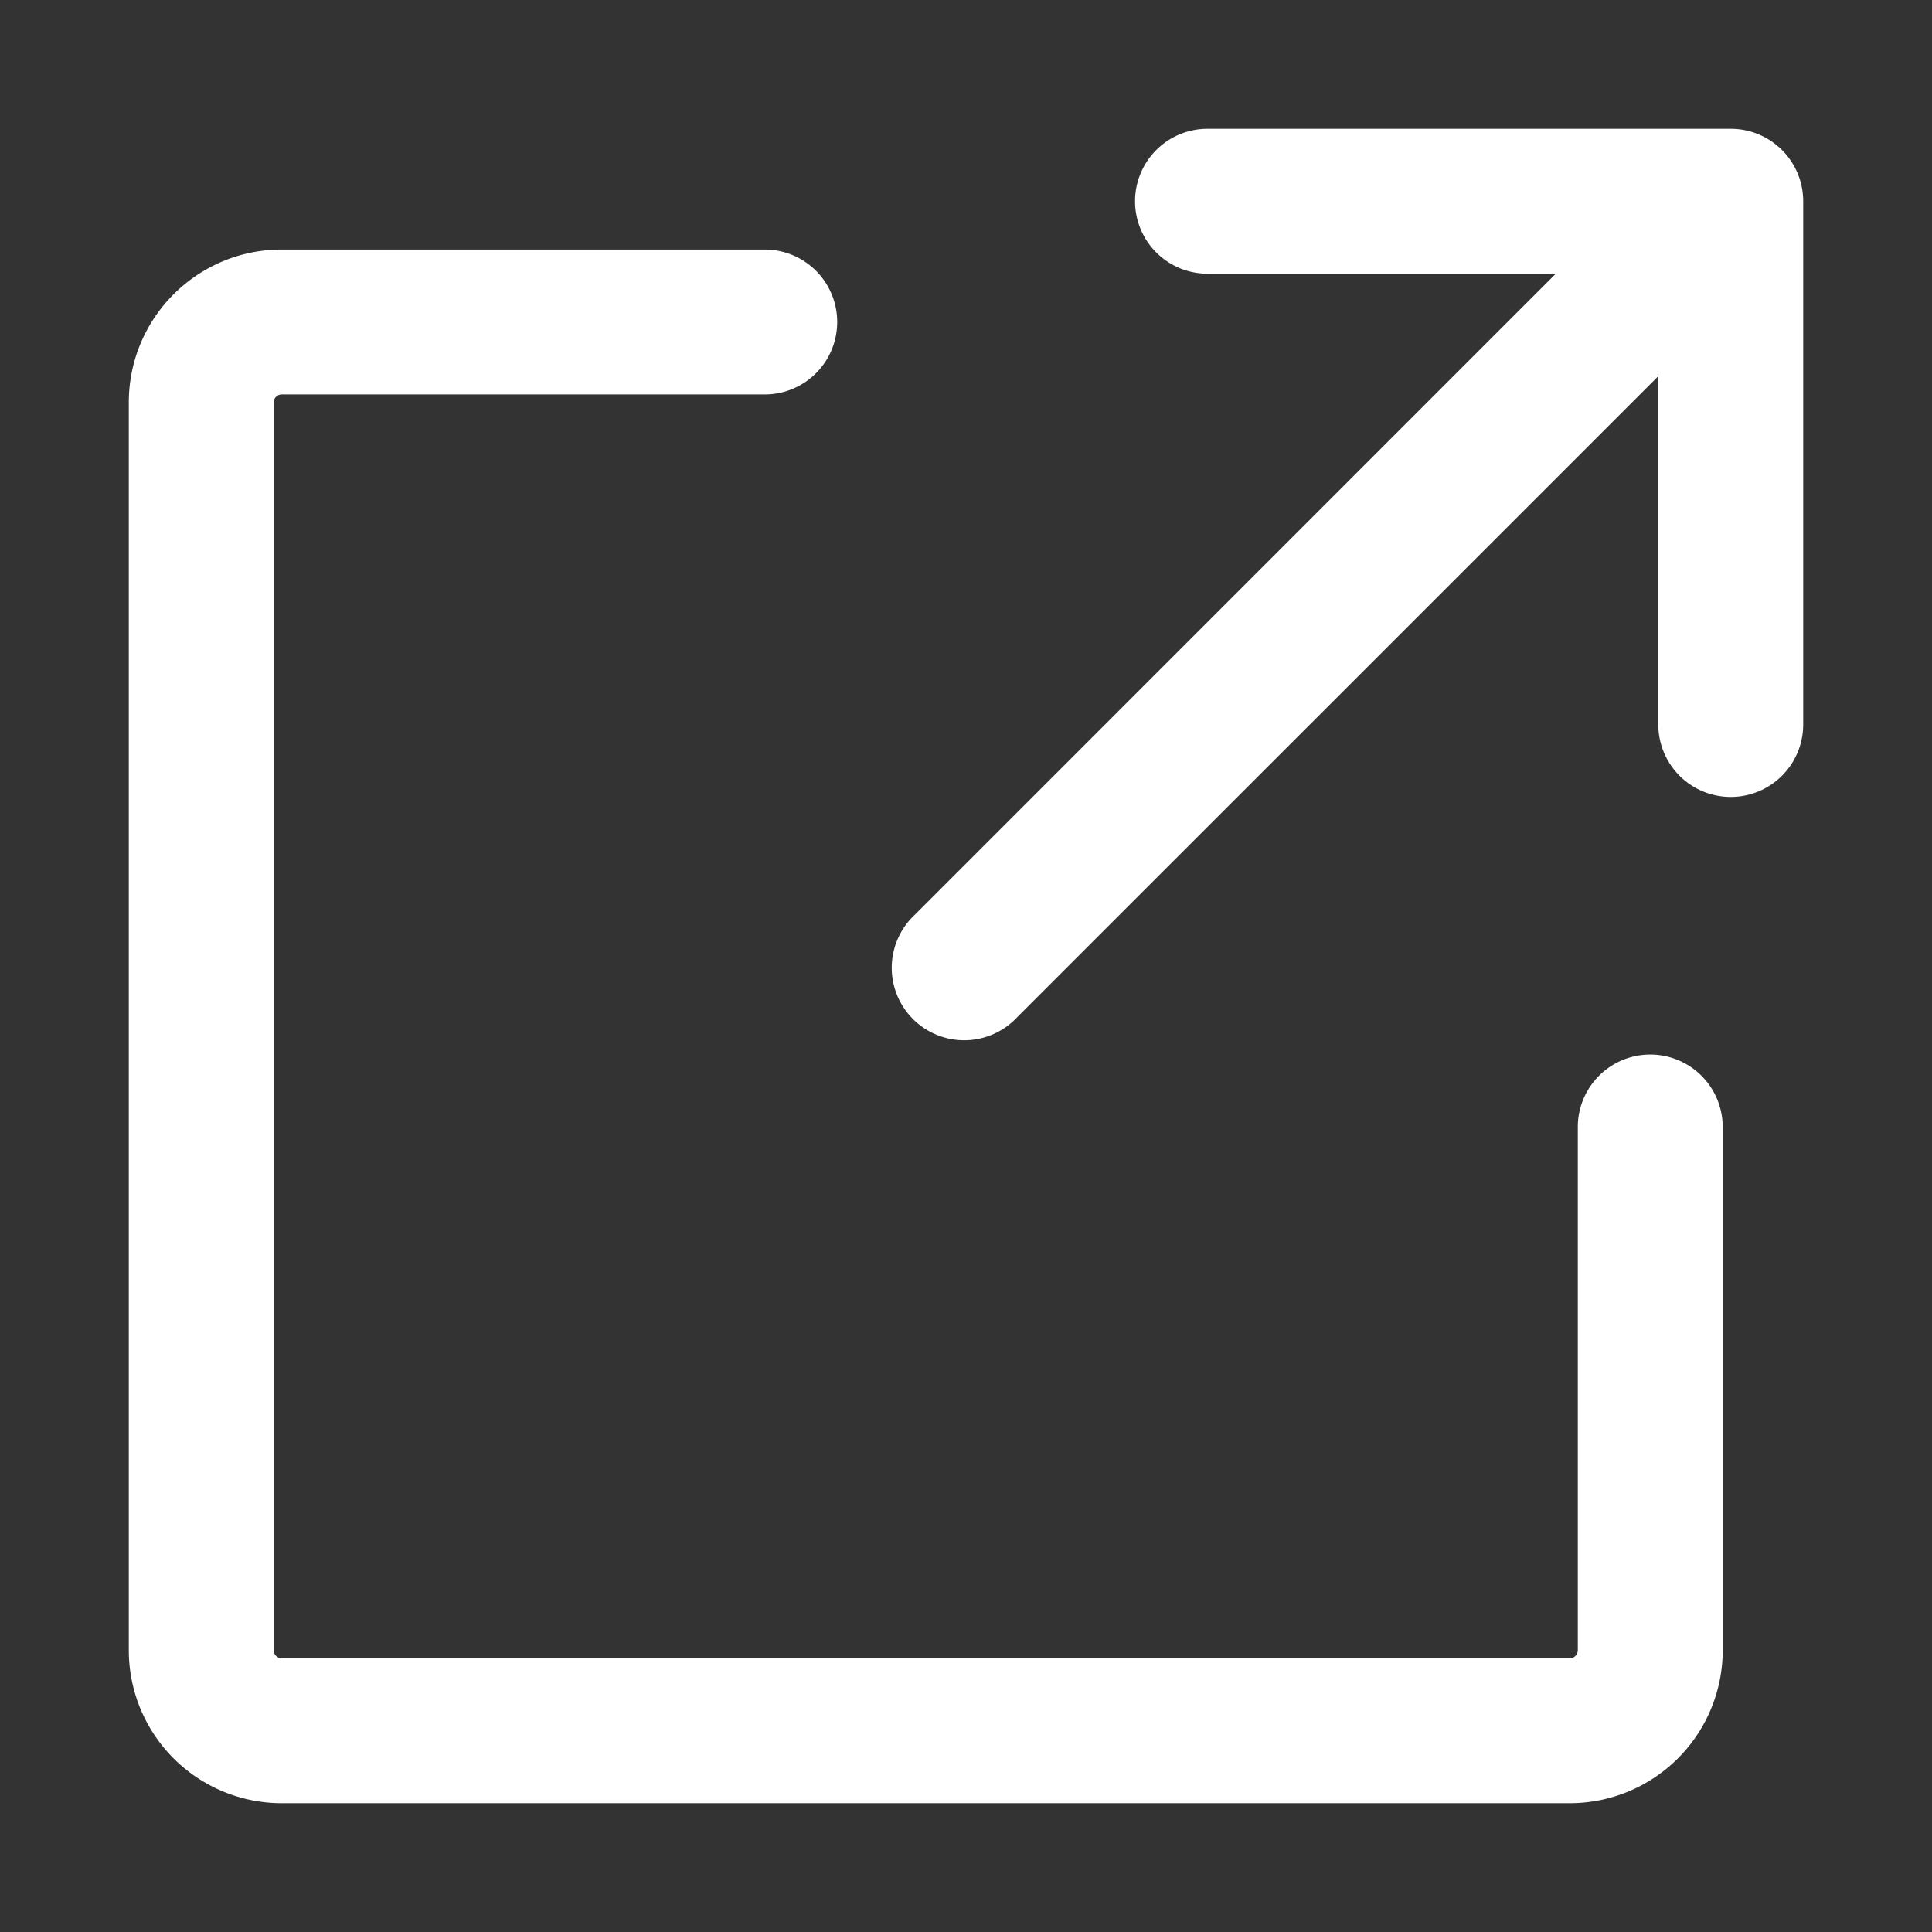<?xml version="1.0" encoding="UTF-8"?>
<svg xmlns="http://www.w3.org/2000/svg" fill="none" viewBox="0 0 24 24"><rect x="0" y="0" width="24" height="24" fill="#333333" stroke="none"/><path fill="#1E1E20" fill-rule="evenodd" d="M15 3.4a.9.9 0 1 1 0-1.8h6.5a.9.9 0 0 1 .9.9V9a.9.9 0 1 1-1.8 0V4.673l-7.964 7.963a.9.9 0 1 1-1.272-1.272L19.327 3.4H15zM1.6 5c0-1.05.85-1.9 1.9-1.9h6a.9.9 0 1 1 0 1.8h-6a.1.1 0 0 0-.1.1v15.5a.1.1 0 0 0 .1.1h16a.1.1 0 0 0 .1-.1V14a.9.9 0 1 1 1.8 0v6.5a1.9 1.9 0 0 1-1.9 1.9h-16a1.9 1.9 0 0 1-1.9-1.9V5z" clip-rule="evenodd" style="fill: #ffffff;"/></svg>
